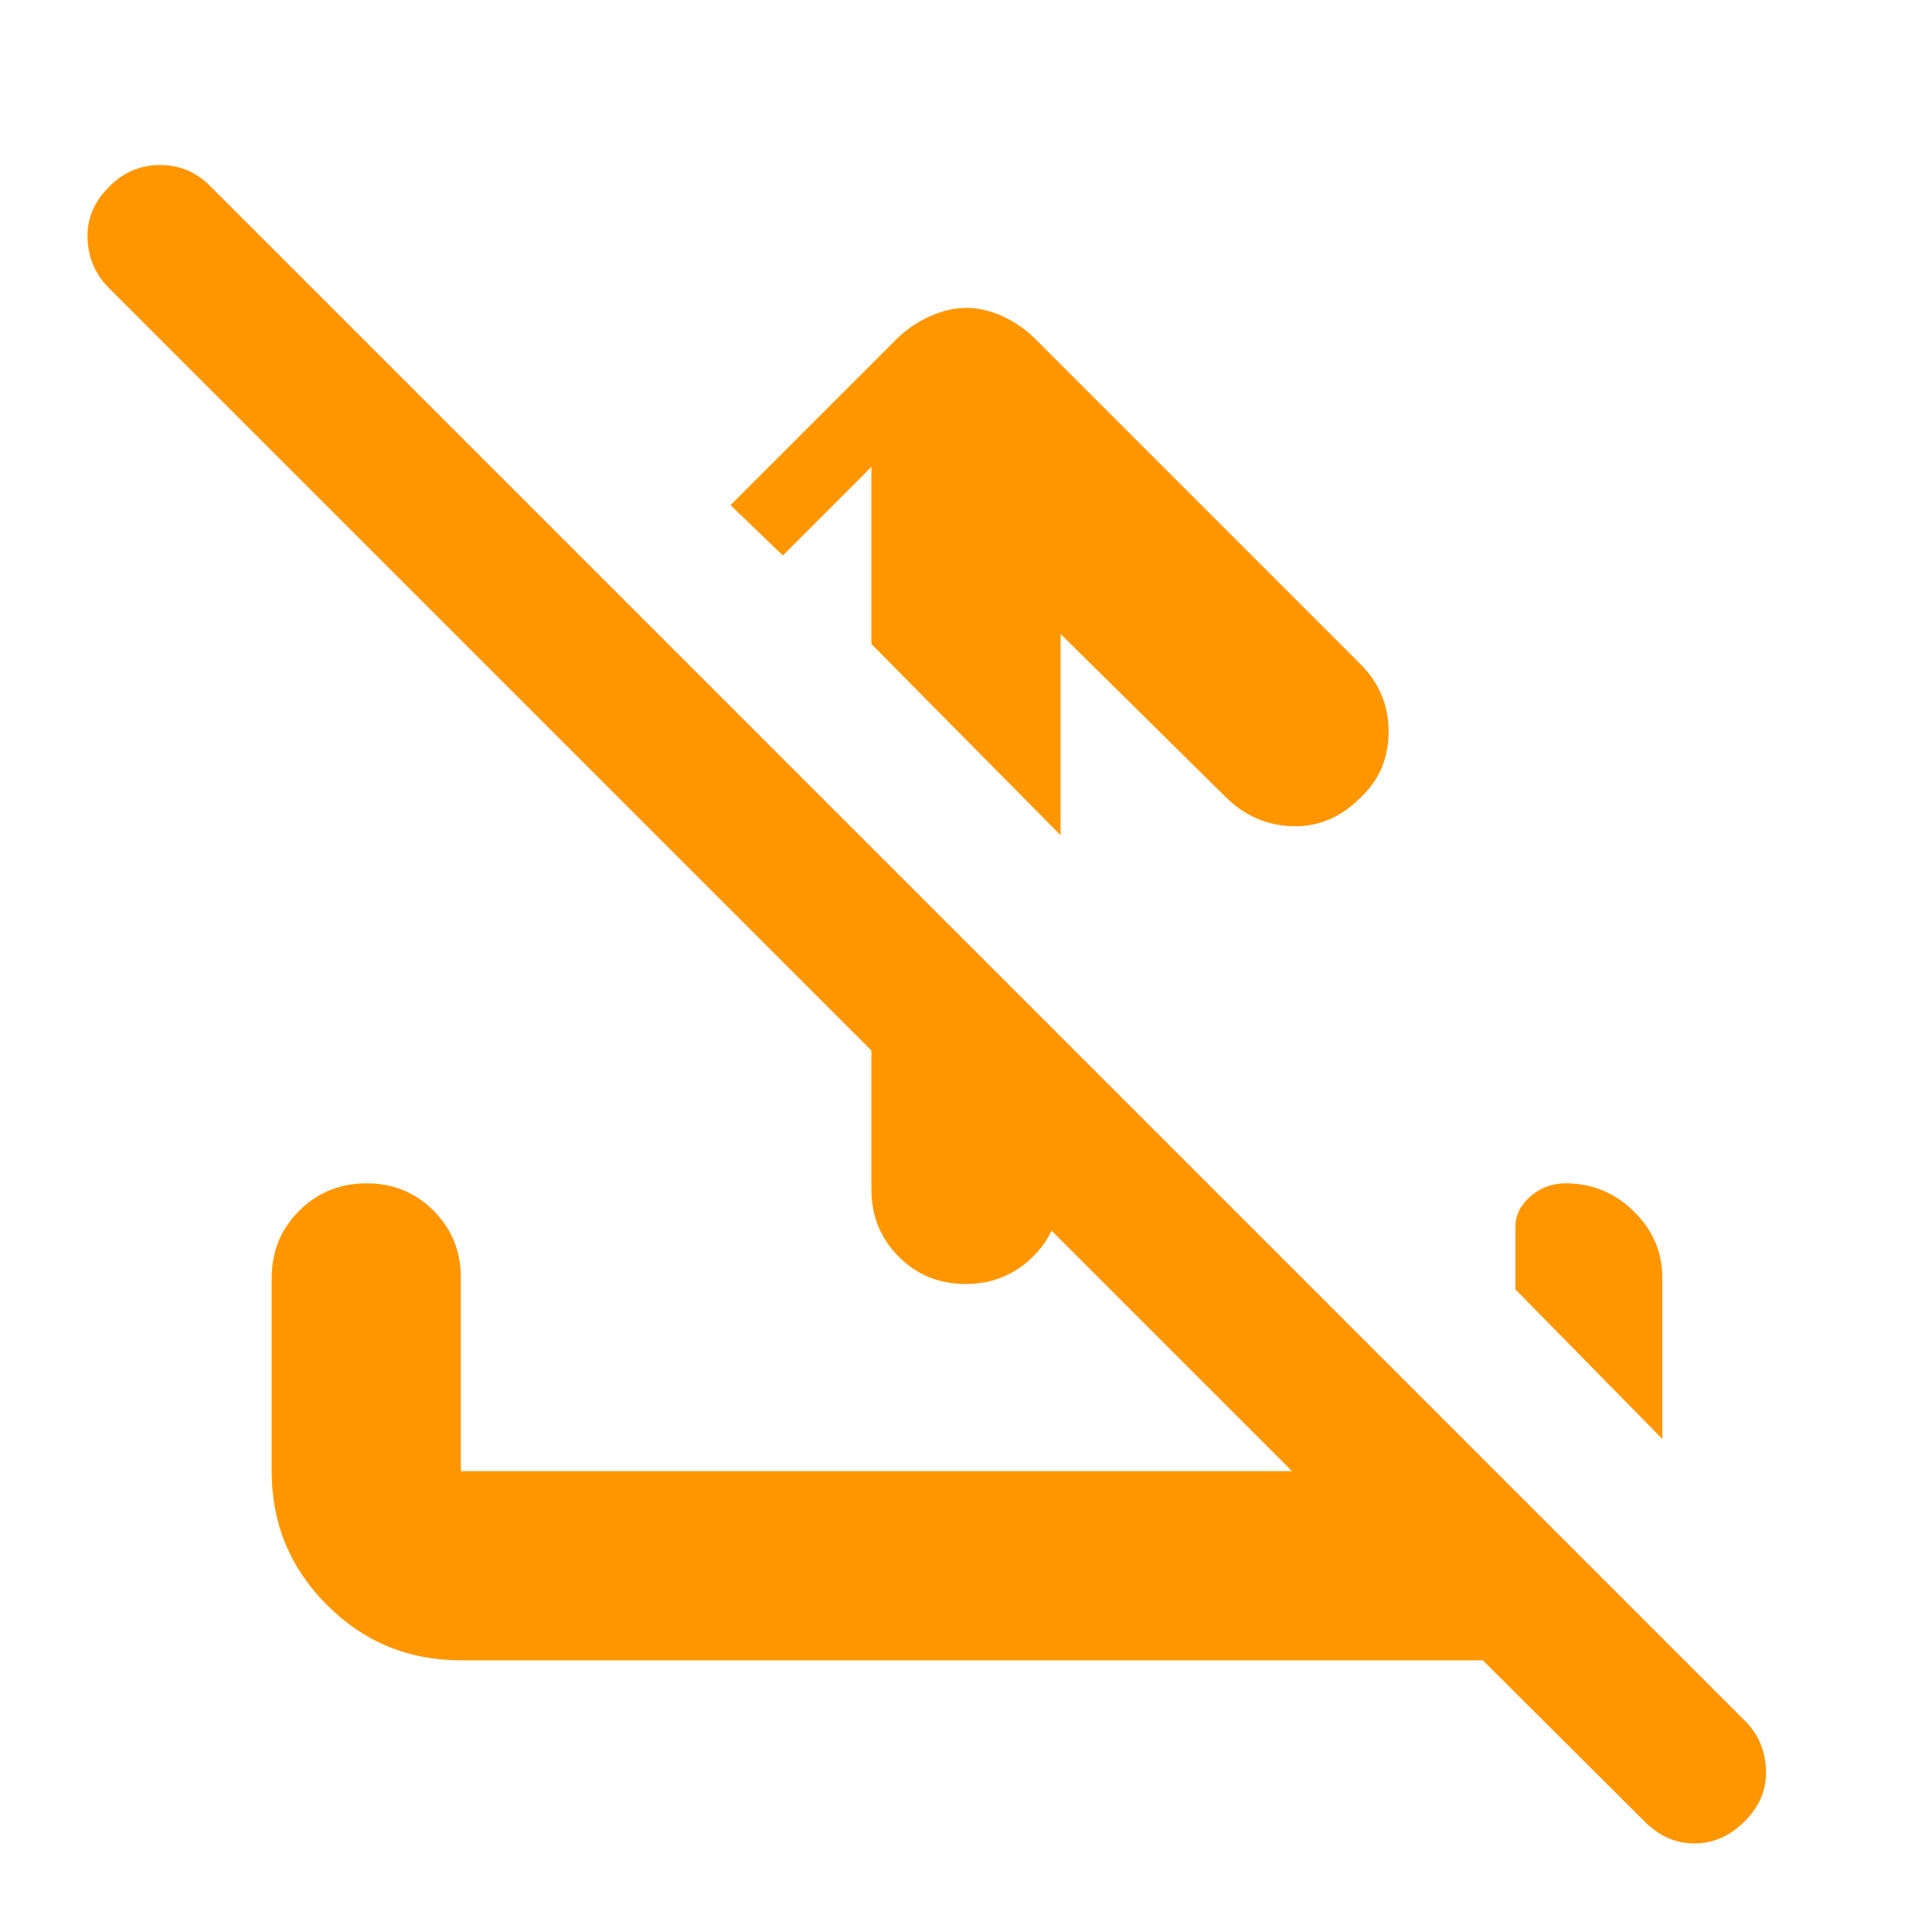 <svg xmlns="http://www.w3.org/2000/svg" height="48" viewBox="0 -960 960 960" width="48"><path fill="rgb(255, 150, 0)" d="M527-645v100l-94-95v-88l-44 44-26-25 83-83q7.17-6.91 16.33-10.95 9.16-4.05 17.91-4.05 8.76 0 17.71 4.05Q506.9-798.91 514-792l162 162q14 14 14 33.5T676.39-564q-14.79 15.08-34.09 14.54Q623-550 609-564l-82-81Zm-94 106 94 94v76q0 19.75-13.68 33.37Q499.65-322 479.82-322q-19.82 0-33.32-13.63Q433-349.25 433-369v-170Zm303.83 404H229q-39.05 0-66.52-27.48Q135-189.95 135-229v-96q0-19.75 13.68-33.38Q162.35-372 182.18-372q19.82 0 33.32 13.62Q229-344.75 229-325v96h413L54-817q-10-10.07-10.5-24.53Q43-856 54.05-867q10.63-11 25.5-11T105-867l762 762q10 10 10.5 24.5T866.95-55q-11.06 11-25 11-13.95 0-24.84-11l-80.28-80ZM826-245l-73-74.31v-31q0-8.69 7.44-15.19T778-372q19.63 0 33.81 13.9Q826-344.2 826-325v80Z"/></svg>